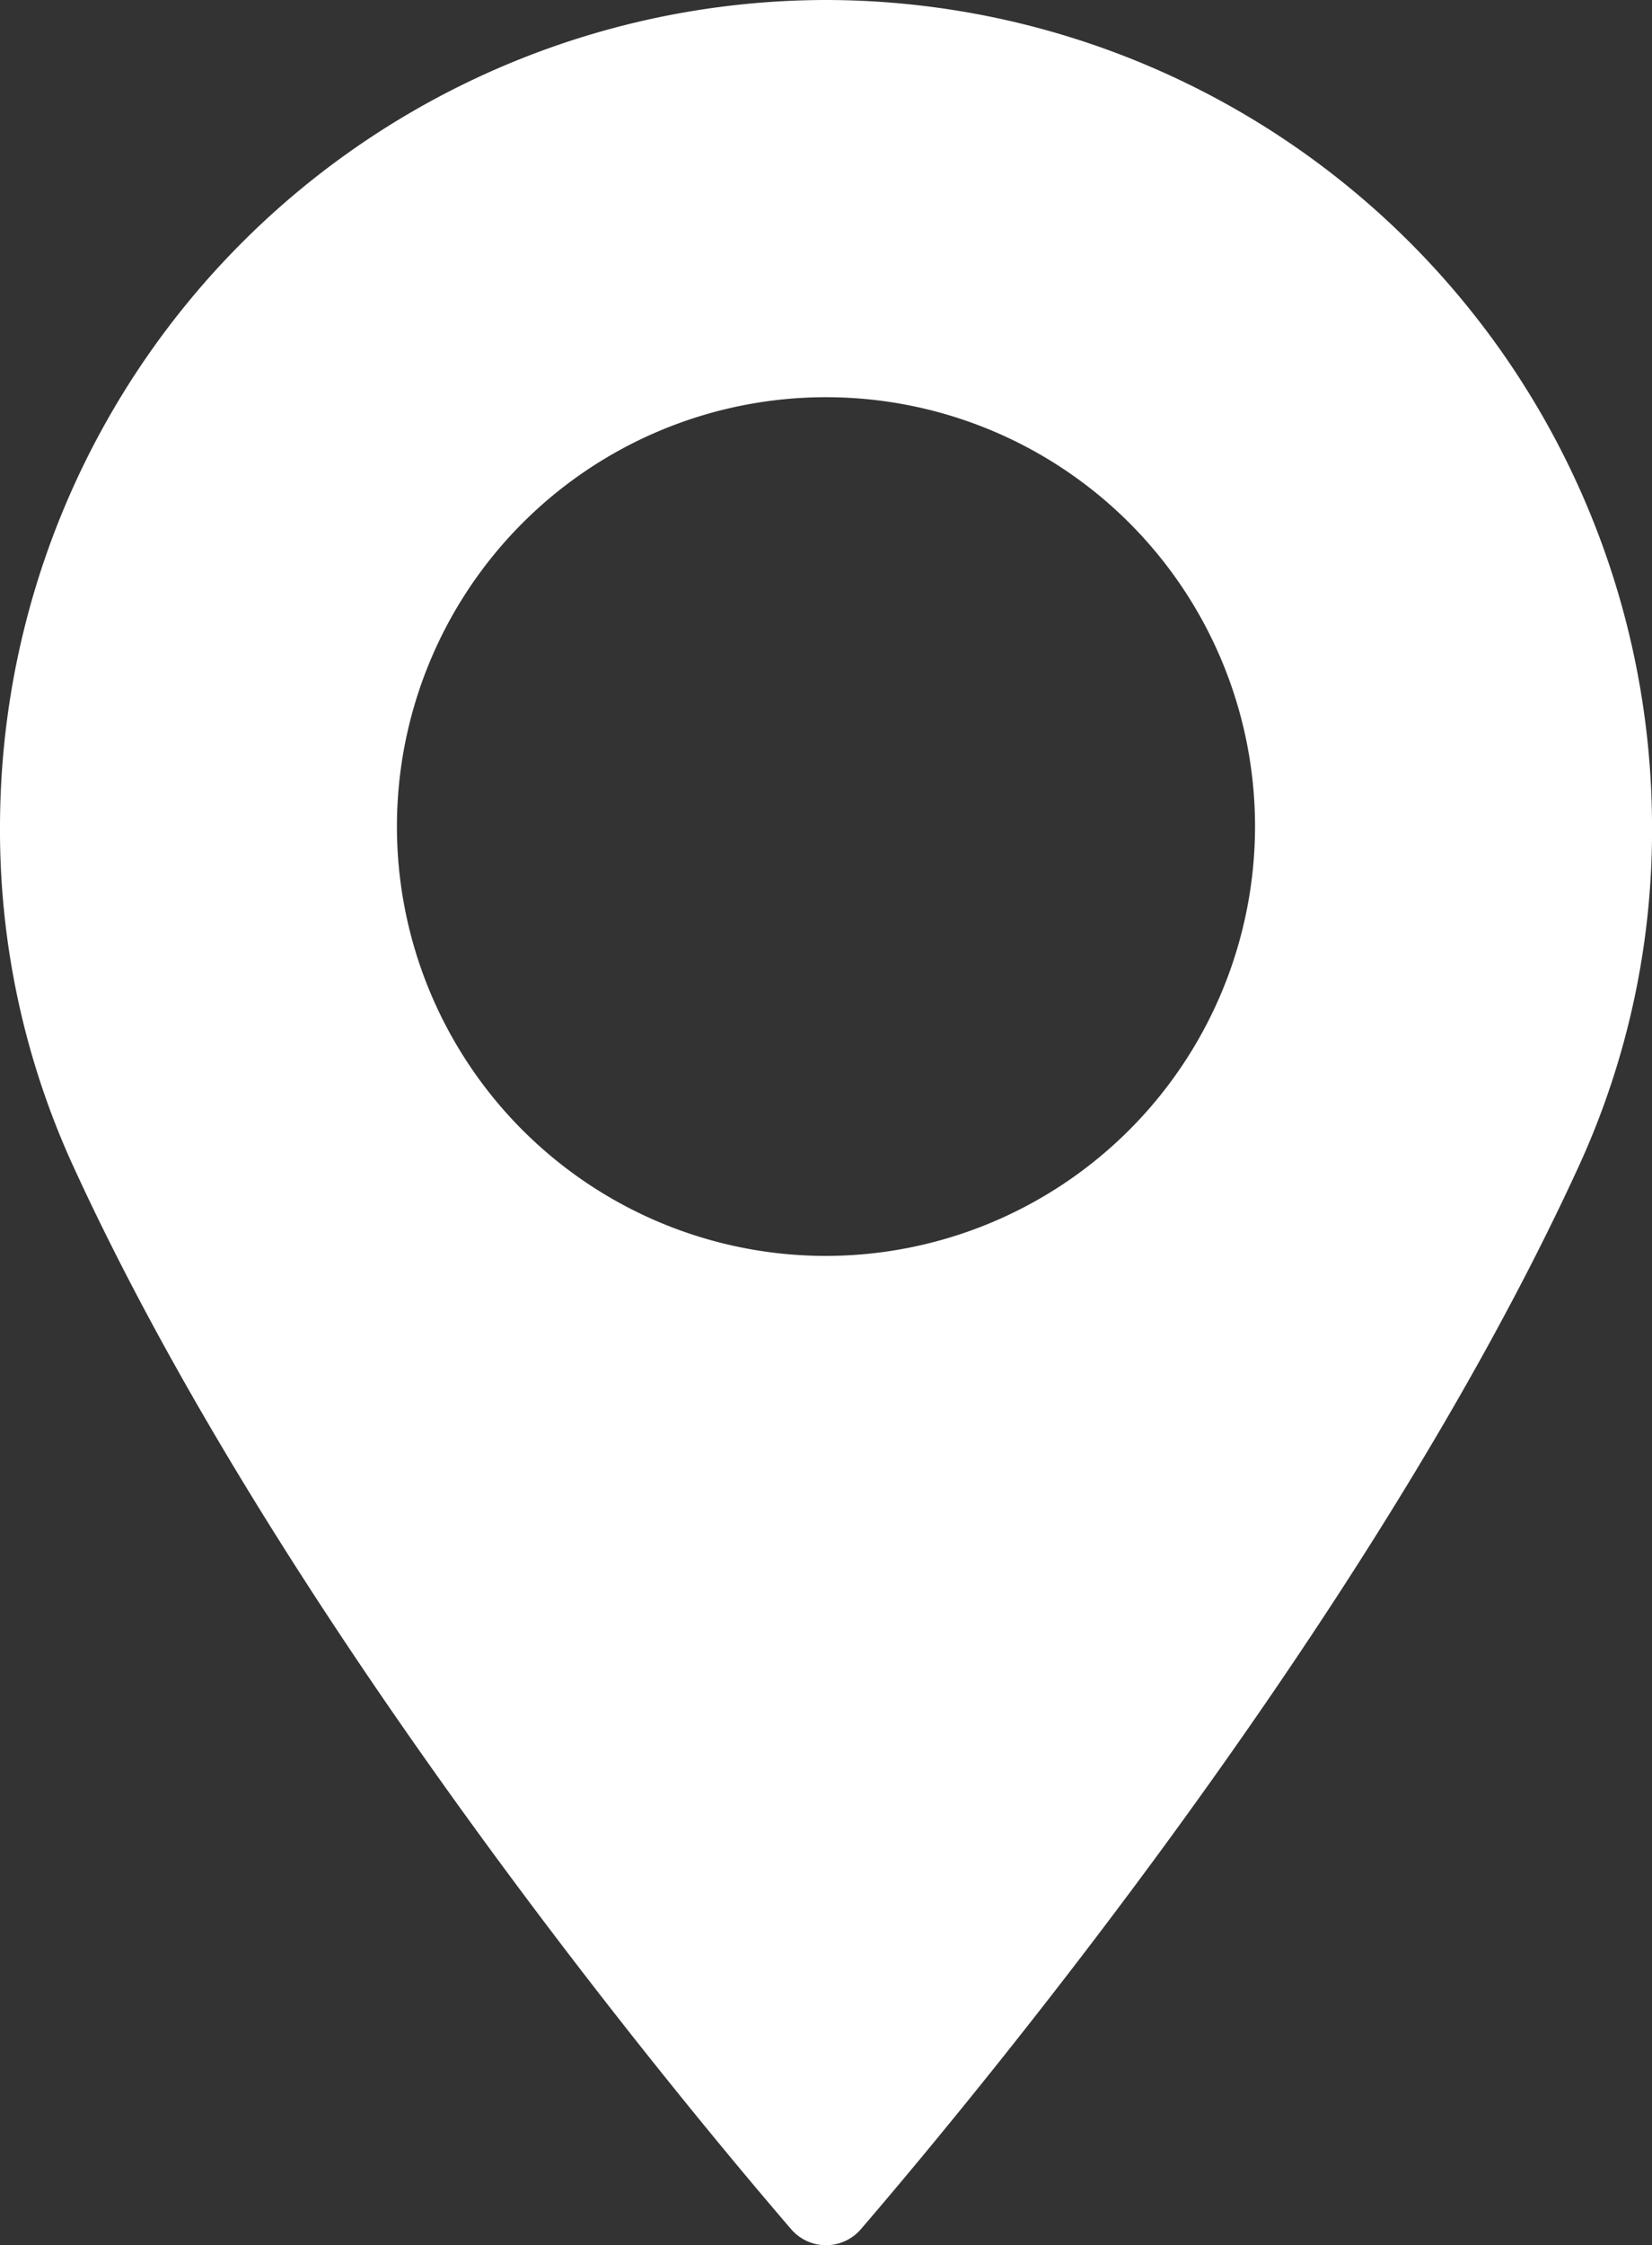 <svg xmlns="http://www.w3.org/2000/svg" width="44.179" height="60" viewBox="0 0 44.179 60"><rect x="0" y="0" width="44.179" height="60" fill="#333333" stroke="none"/><g transform="translate(-25.883 -20)"><path d="M34.972,0A22.115,22.115,0,0,0,12.883,22.09a21.547,21.547,0,0,0,1.932,9.017c5.523,12.085,16.111,24.844,19.226,28.467a1.23,1.23,0,0,0,1.863,0c3.113-3.622,13.7-16.38,19.227-28.467a21.538,21.538,0,0,0,1.932-9.017A22.117,22.117,0,0,0,34.972,0Zm0,33.563A11.474,11.474,0,1,1,46.446,22.089,11.488,11.488,0,0,1,34.972,33.563Z" transform="translate(13 20)" fill="#fff"/></g></svg>